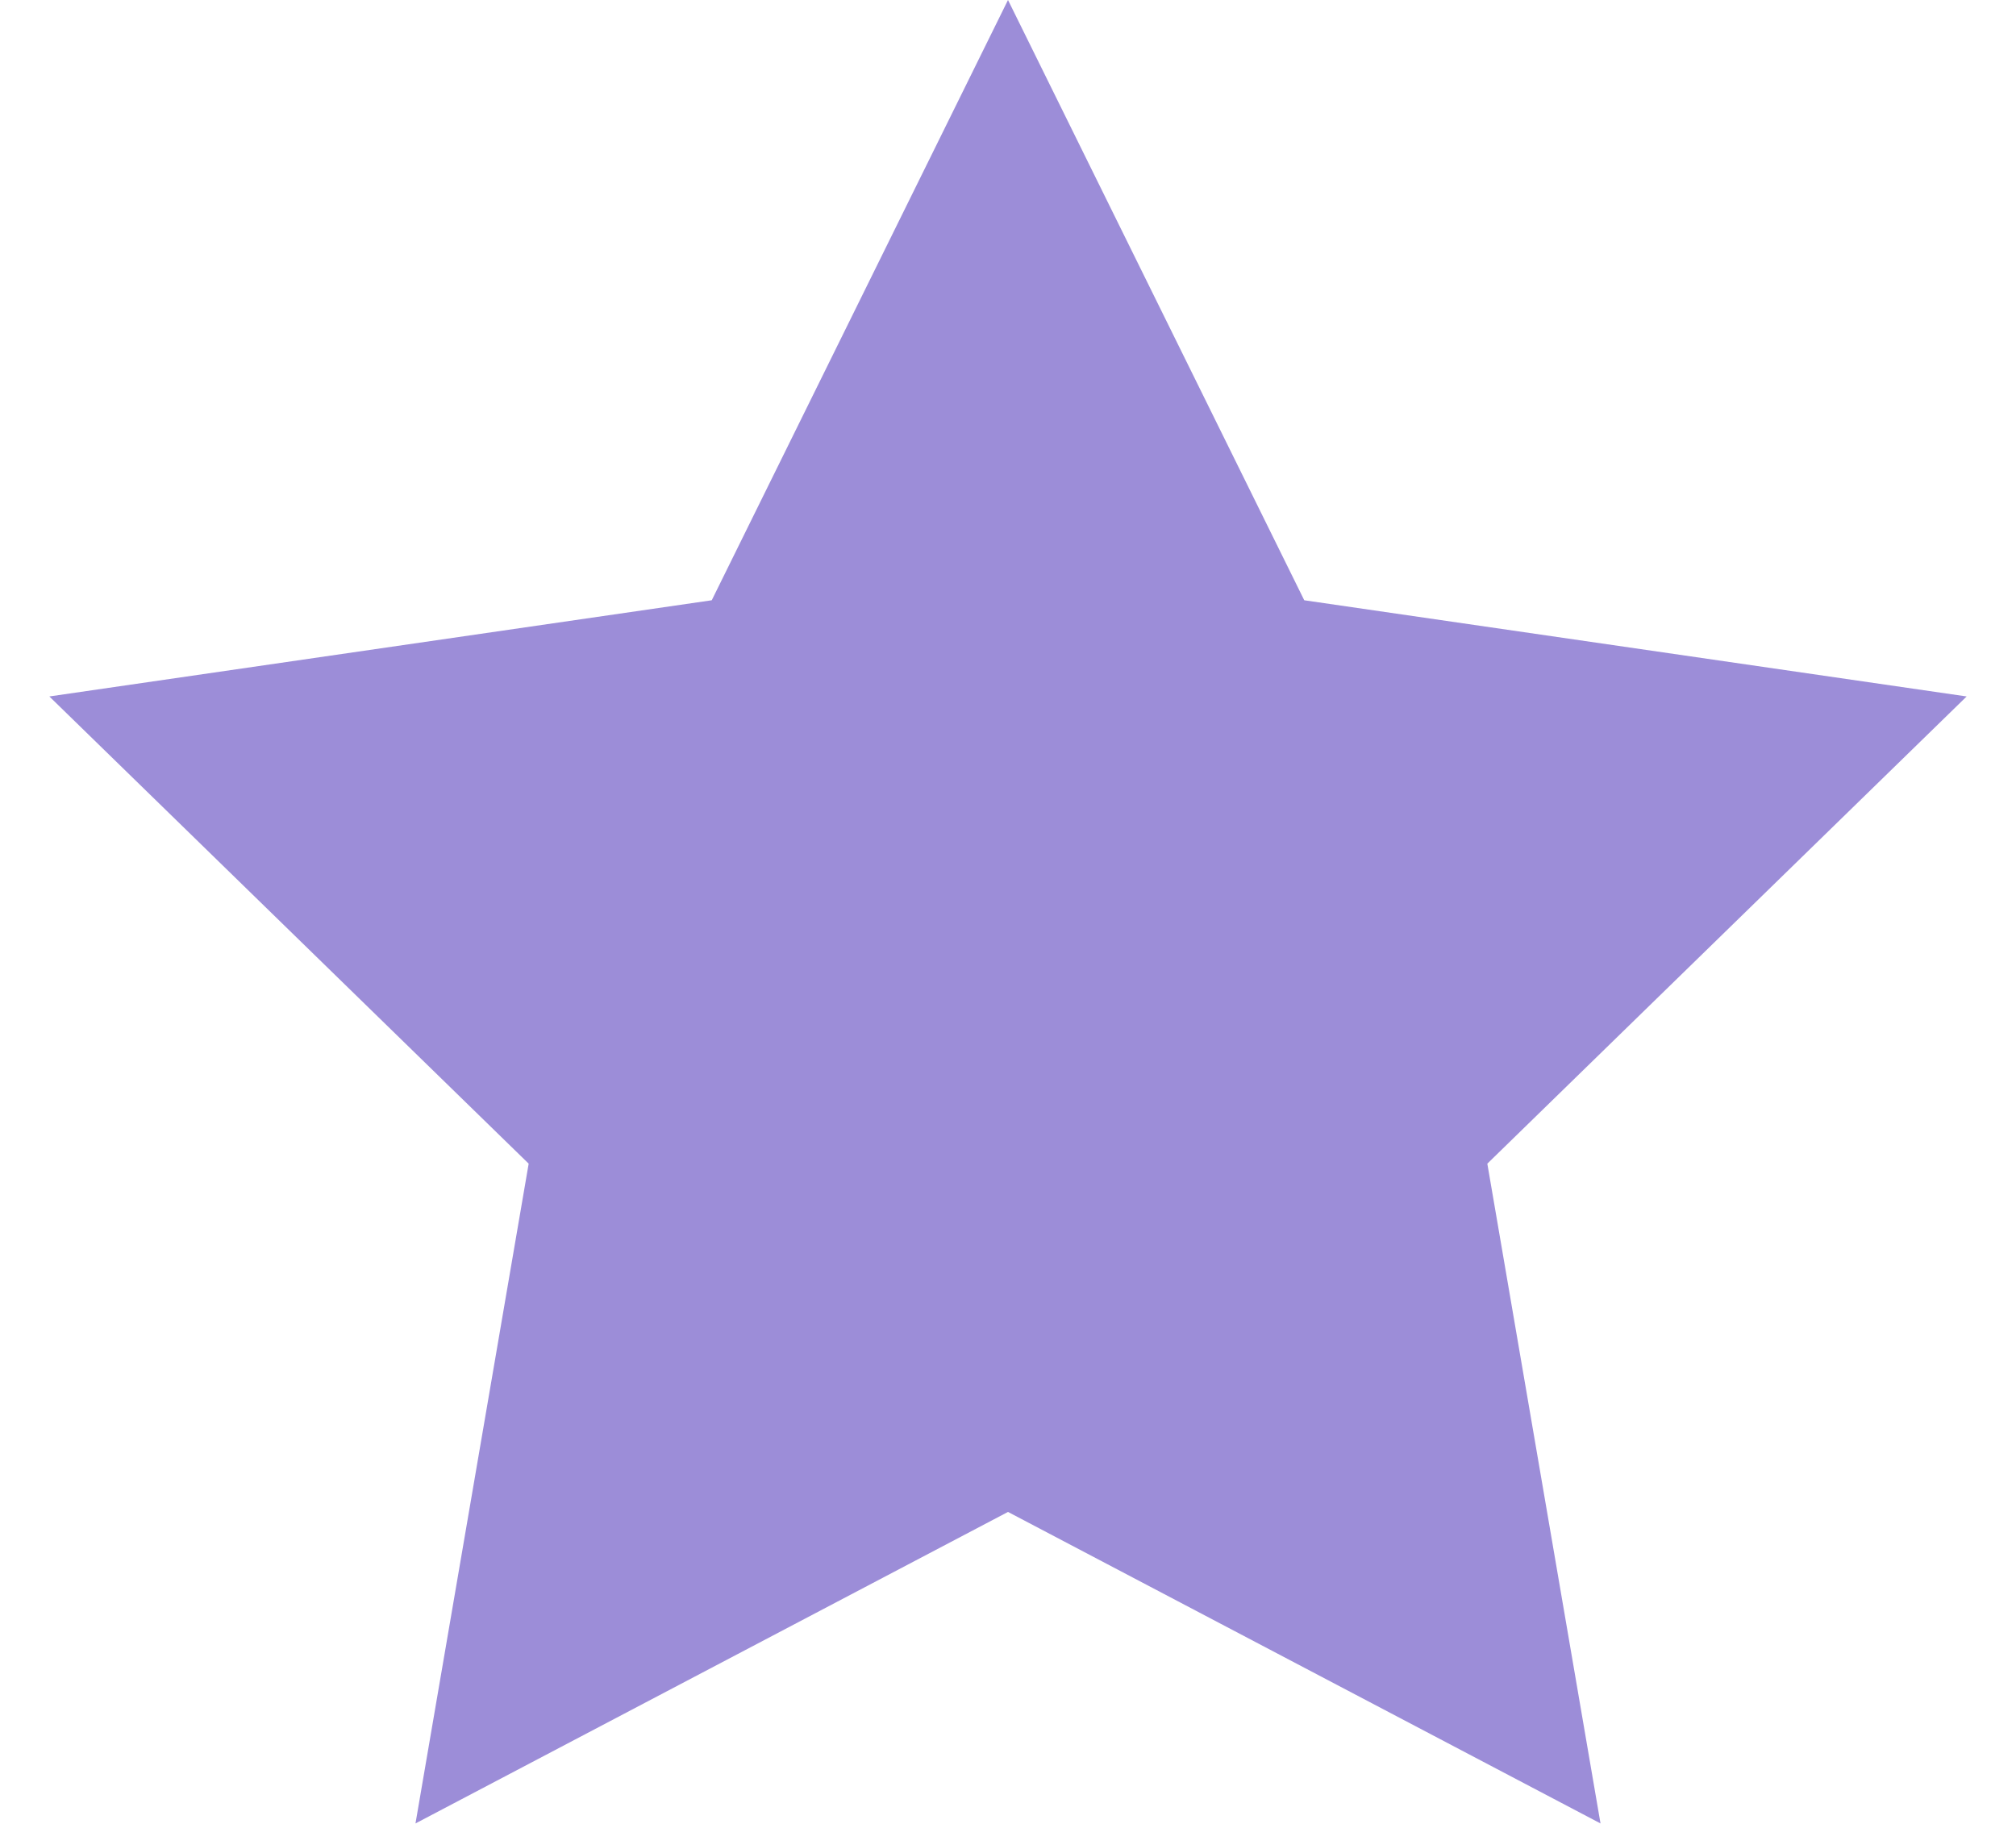 <svg xmlns="http://www.w3.org/2000/svg" width="21" height="19" viewBox="0 0 21 19">
    <g fill="none" fill-rule="evenodd">
        <g fill="#9C8DD8">
            <g>
                <path d="M36.5 15.75L30.328 18.995 31.507 12.122 26.514 7.255 33.414 6.253 36.5 0 39.586 6.253 46.486 7.255 41.493 12.122 42.672 18.995z" transform="translate(-178, -403) translate(152, 403)"/>
            </g>
        </g>
    </g>
</svg>
